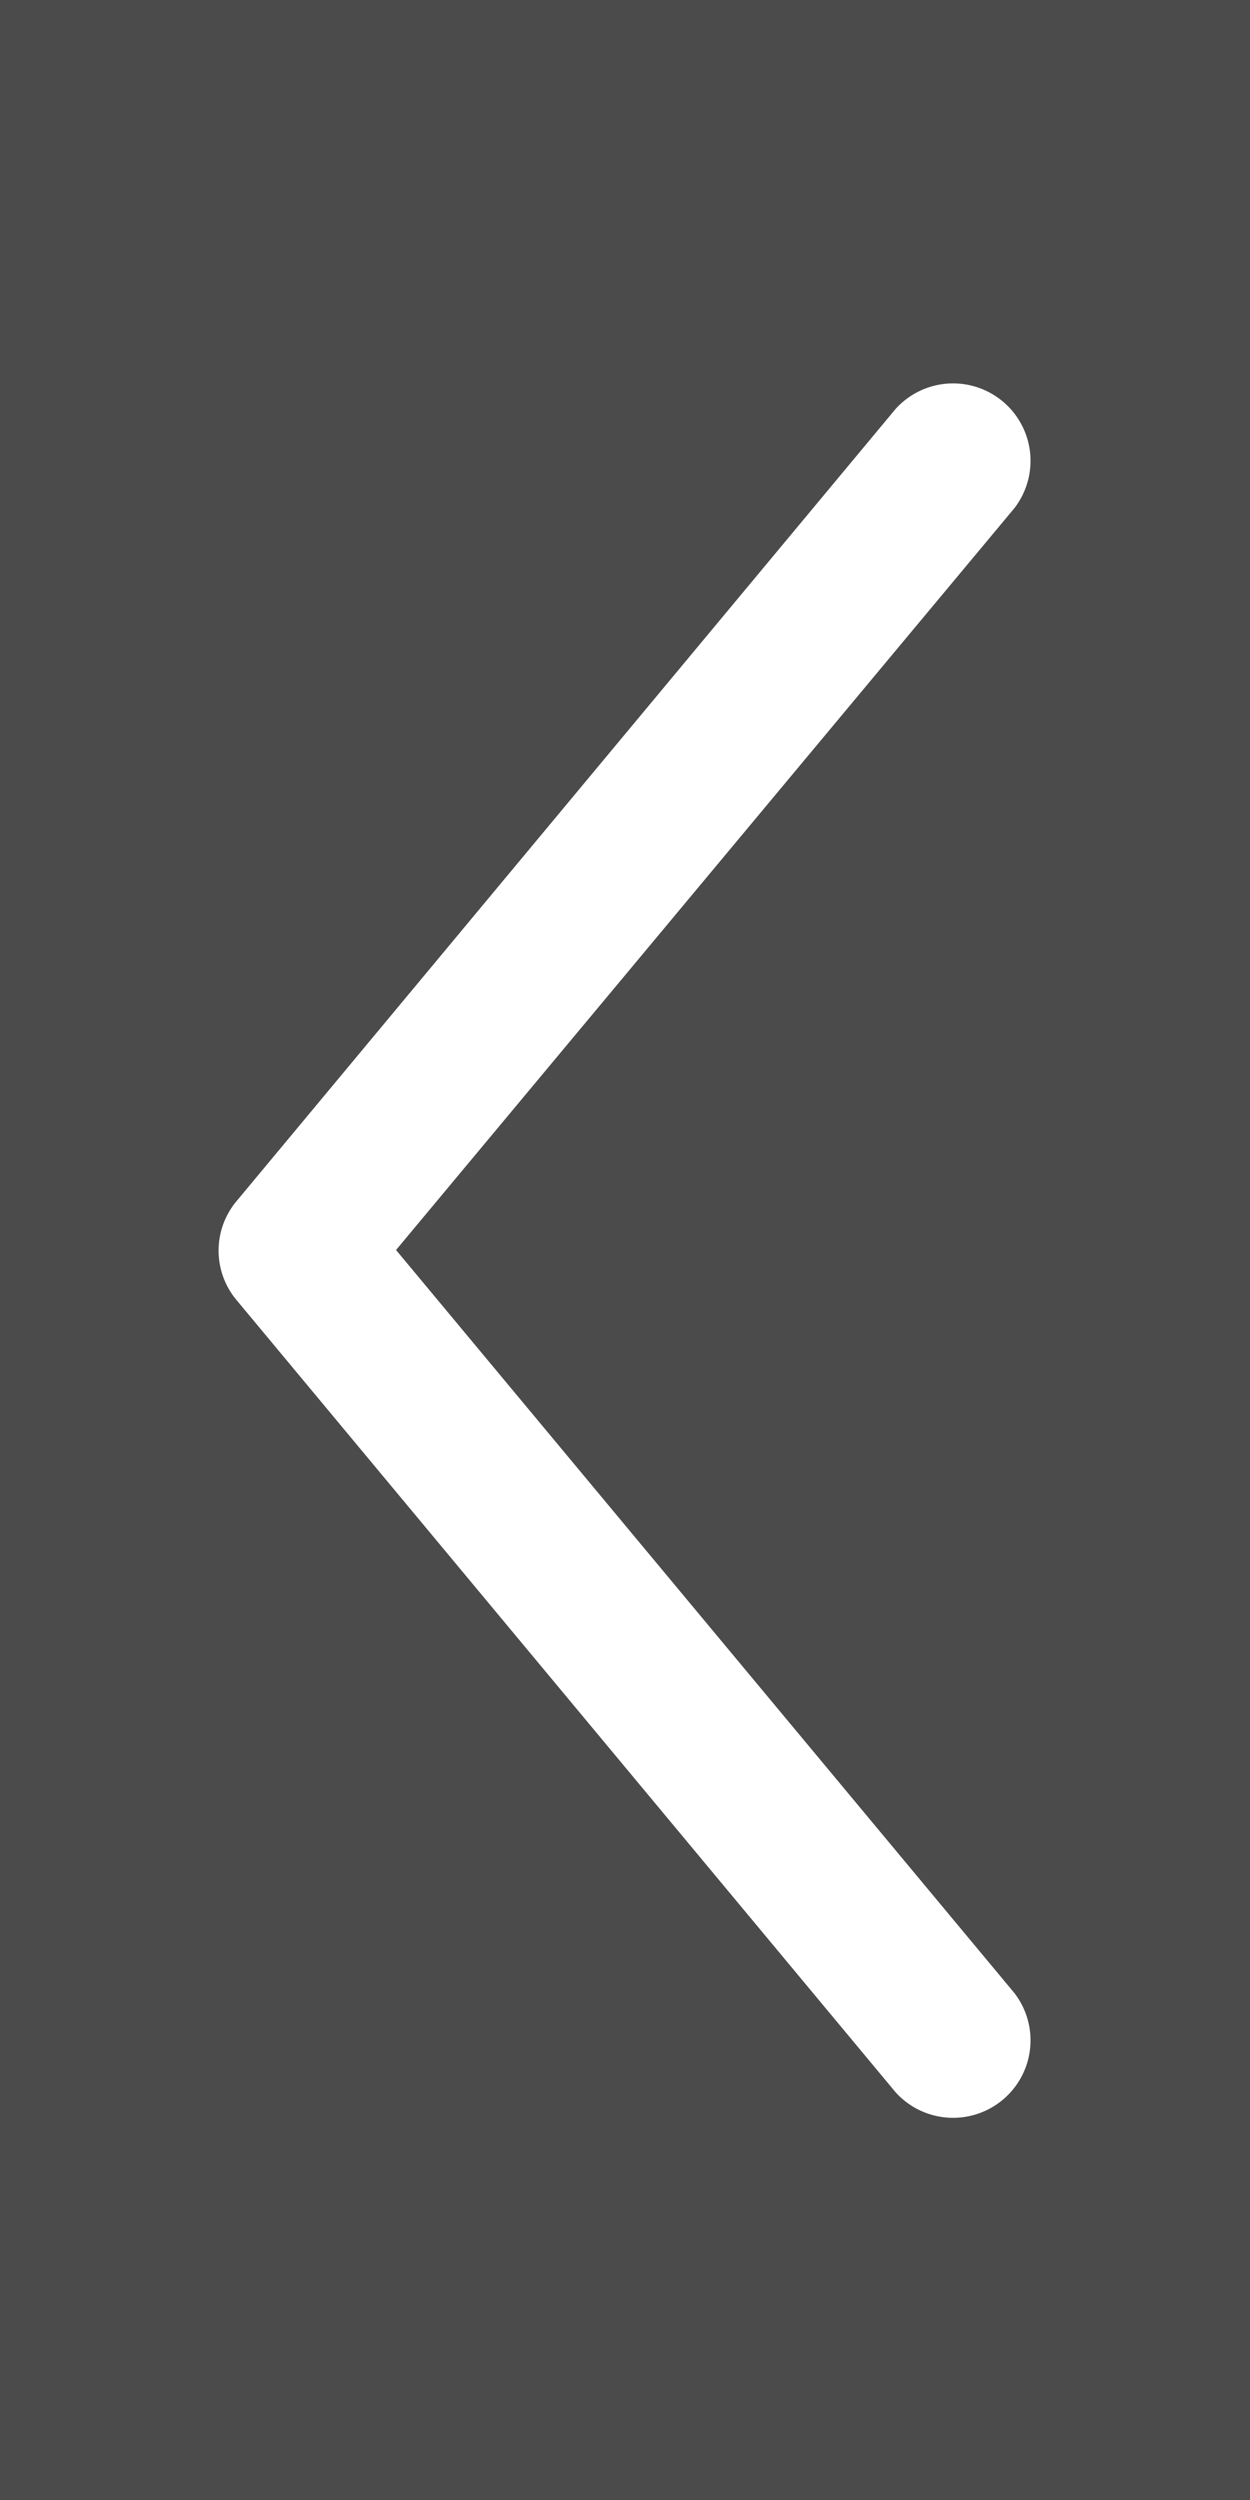 <svg id="Calque_1" data-name="Calque 1" xmlns="http://www.w3.org/2000/svg" viewBox="0 0 41 82"><defs><style>.cls-1{fill:#4b4b4b;}.cls-2{fill:#fff;}</style></defs><title>f_slide_gauche</title><rect class="cls-1" width="41" height="82"/><path class="cls-2" d="M37.24,64.12l21.63,26a2.54,2.54,0,0,0,3.9-3.25L42.49,62.5,62.77,38.17a2.54,2.54,0,0,0-3.9-3.25l-21.63,26A2.53,2.53,0,0,0,37.24,64.12Z" transform="translate(-29.5 -21.5)"/></svg>
